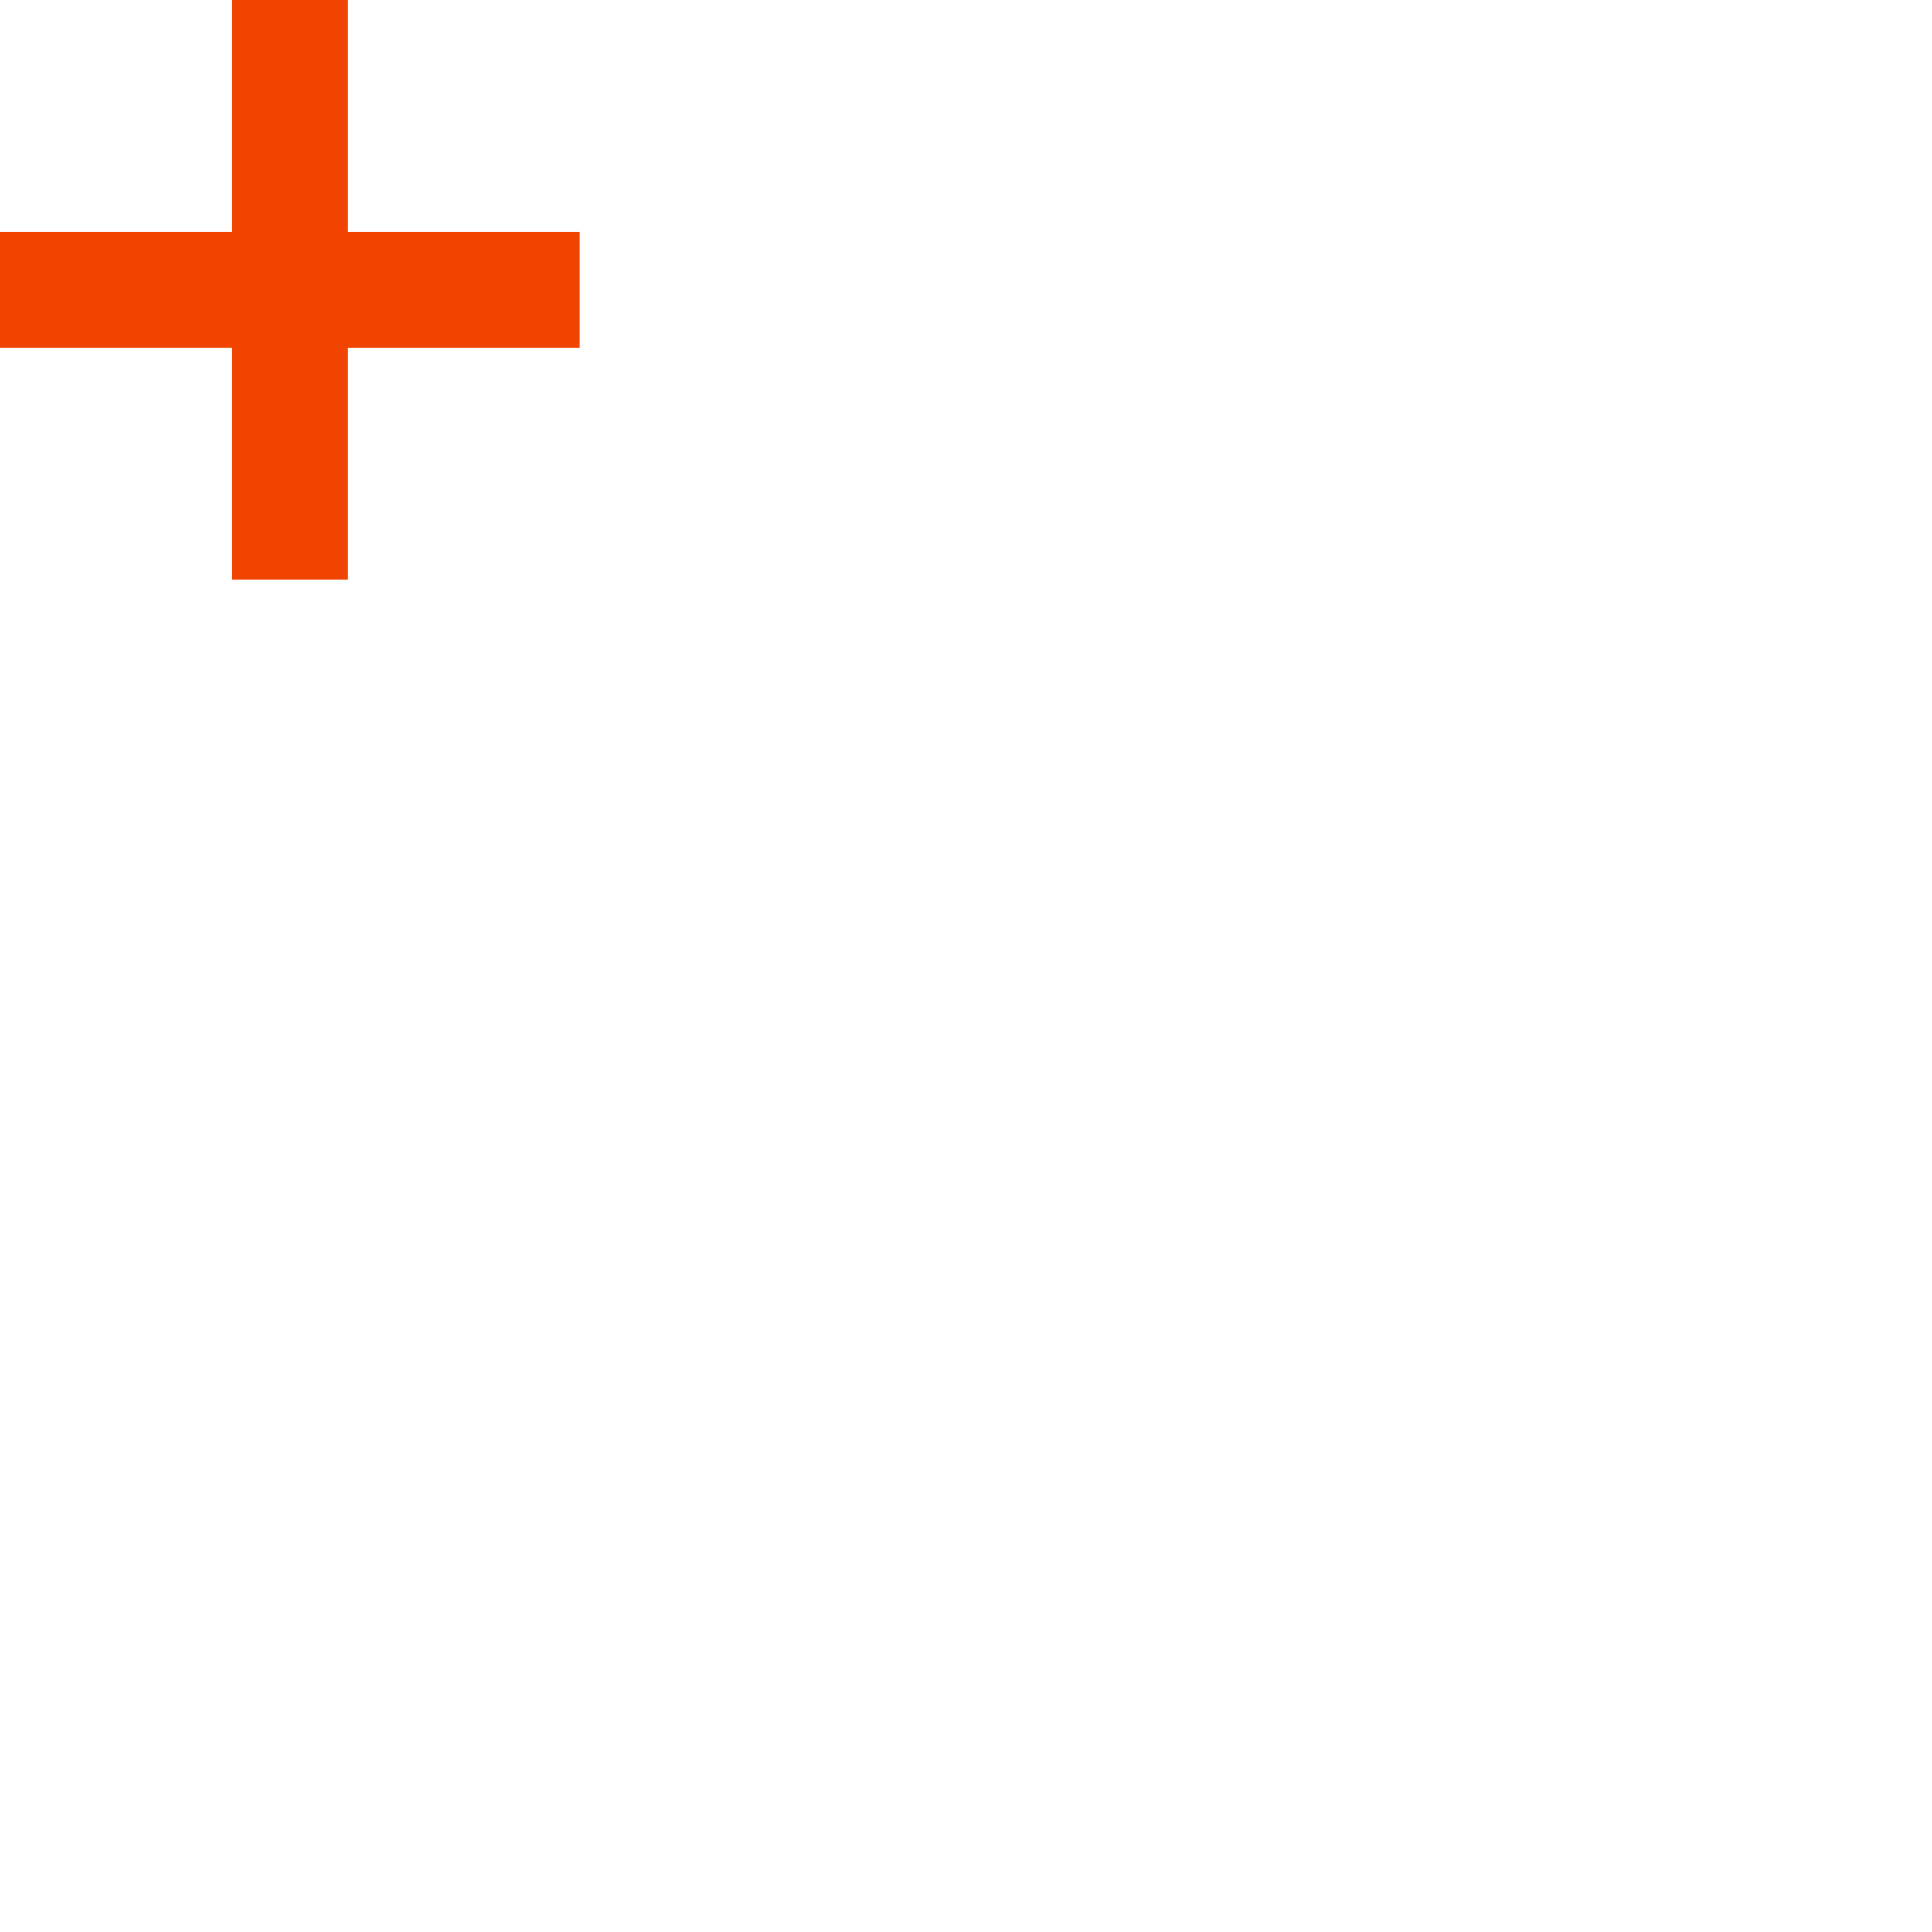 <svg xmlns="http://www.w3.org/2000/svg" width="40" height="40" viewBox="0 0 40 40"><path d="M4016.083-910.067v-2.4h2.4v2.4Zm0-2.4v-2.4h2.4v2.4Zm4.8-2.4v-2.4h2.4v2.4Zm-2.4,0v-2.4h2.4v2.4Zm-2.4,0v-7.2h2.4v7.2Zm-2.4,0h-2.4v-2.4h4.8v2.4Z" transform="translate(-4011.283 922.067)" fill="#f04400"/></svg>